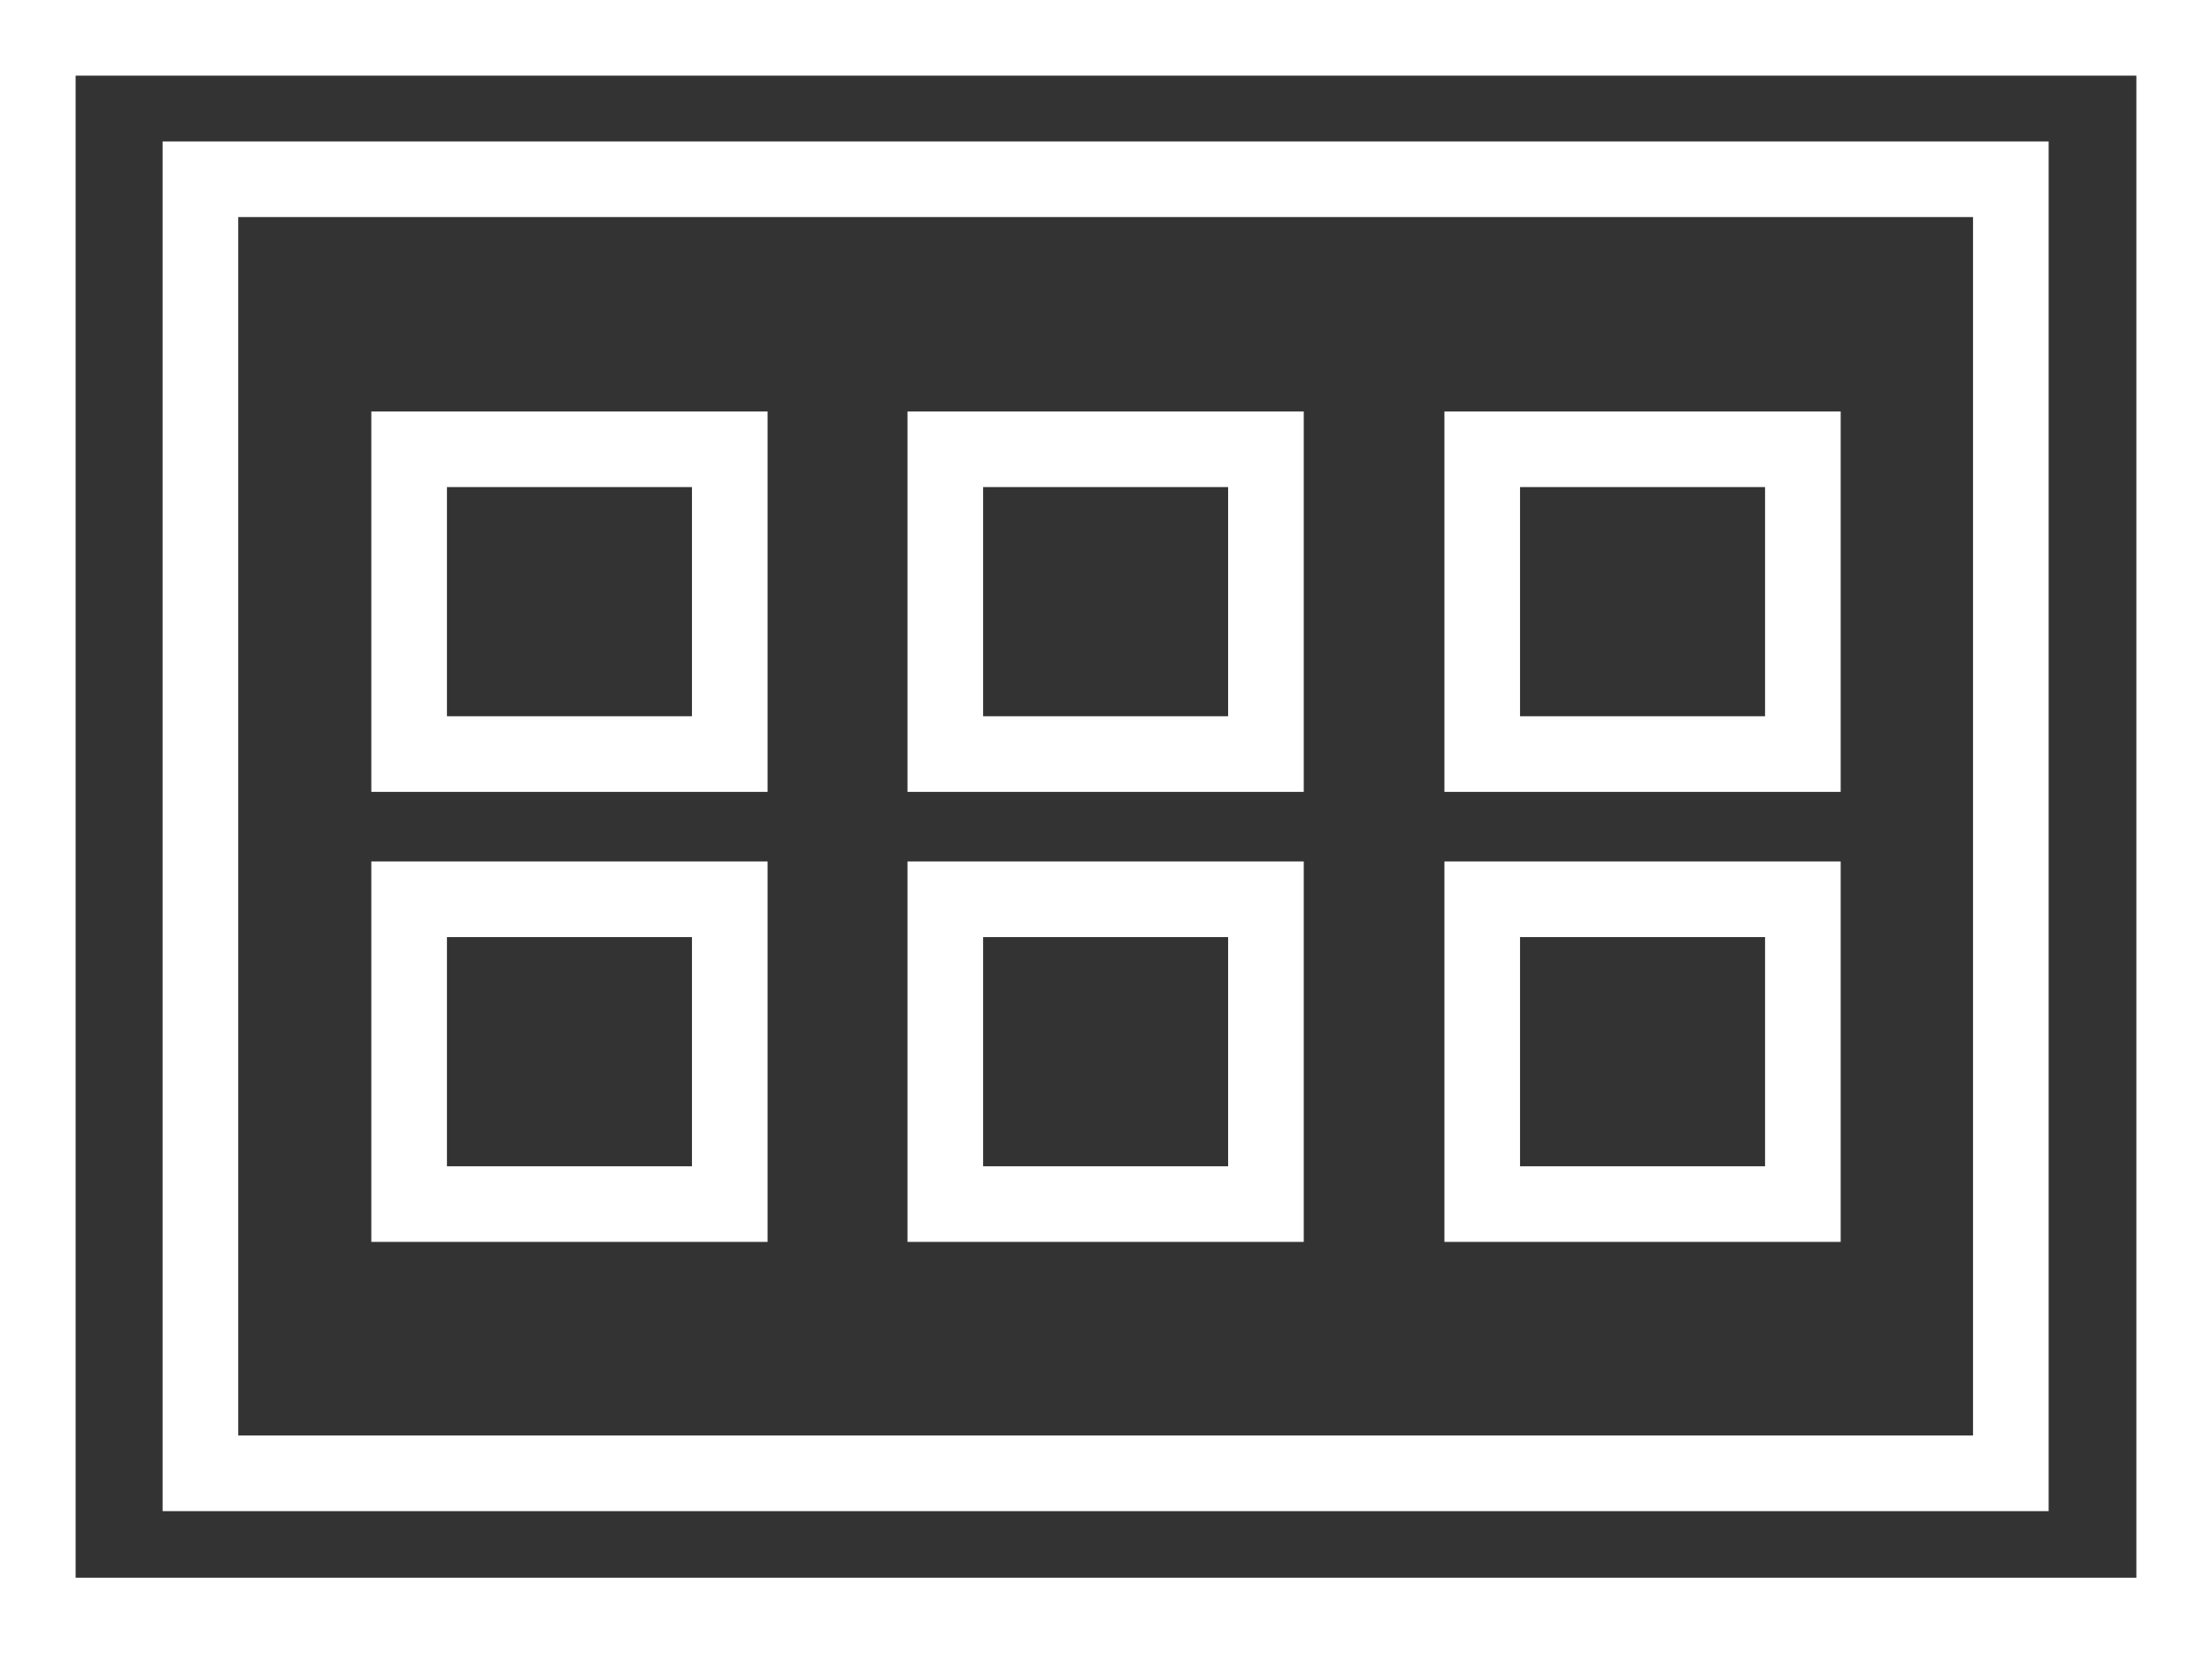 <svg xmlns="http://www.w3.org/2000/svg" viewBox="0 0 29.25 21.86"><rect x="0" y="0" width="29.25" height="21.86" fill="#333333" stroke="none"/><defs><style>.cls-1{fill:none;stroke:#fff;stroke-miterlimit:10;}</style></defs><title>p-tela-blocos</title><g id="Camada_2" data-name="Camada 2"><g id="Camada_1-2" data-name="Camada 1"><rect class="cls-1" x="0.5" y="0.5" width="28.25" height="20.86"/><rect class="cls-1" x="2.65" y="2.37" width="23.94" height="17.11"/><rect class="cls-1" x="5.41" y="5.94" width="4.24" height="4.03"/><rect class="cls-1" x="12.5" y="5.94" width="4.24" height="4.03"/><rect class="cls-1" x="19.6" y="5.94" width="4.24" height="4.03"/><rect class="cls-1" x="5.41" y="11.89" width="4.24" height="4.03"/><rect class="cls-1" x="12.5" y="11.89" width="4.24" height="4.03"/><rect class="cls-1" x="19.6" y="11.89" width="4.24" height="4.03"/></g></g></svg>